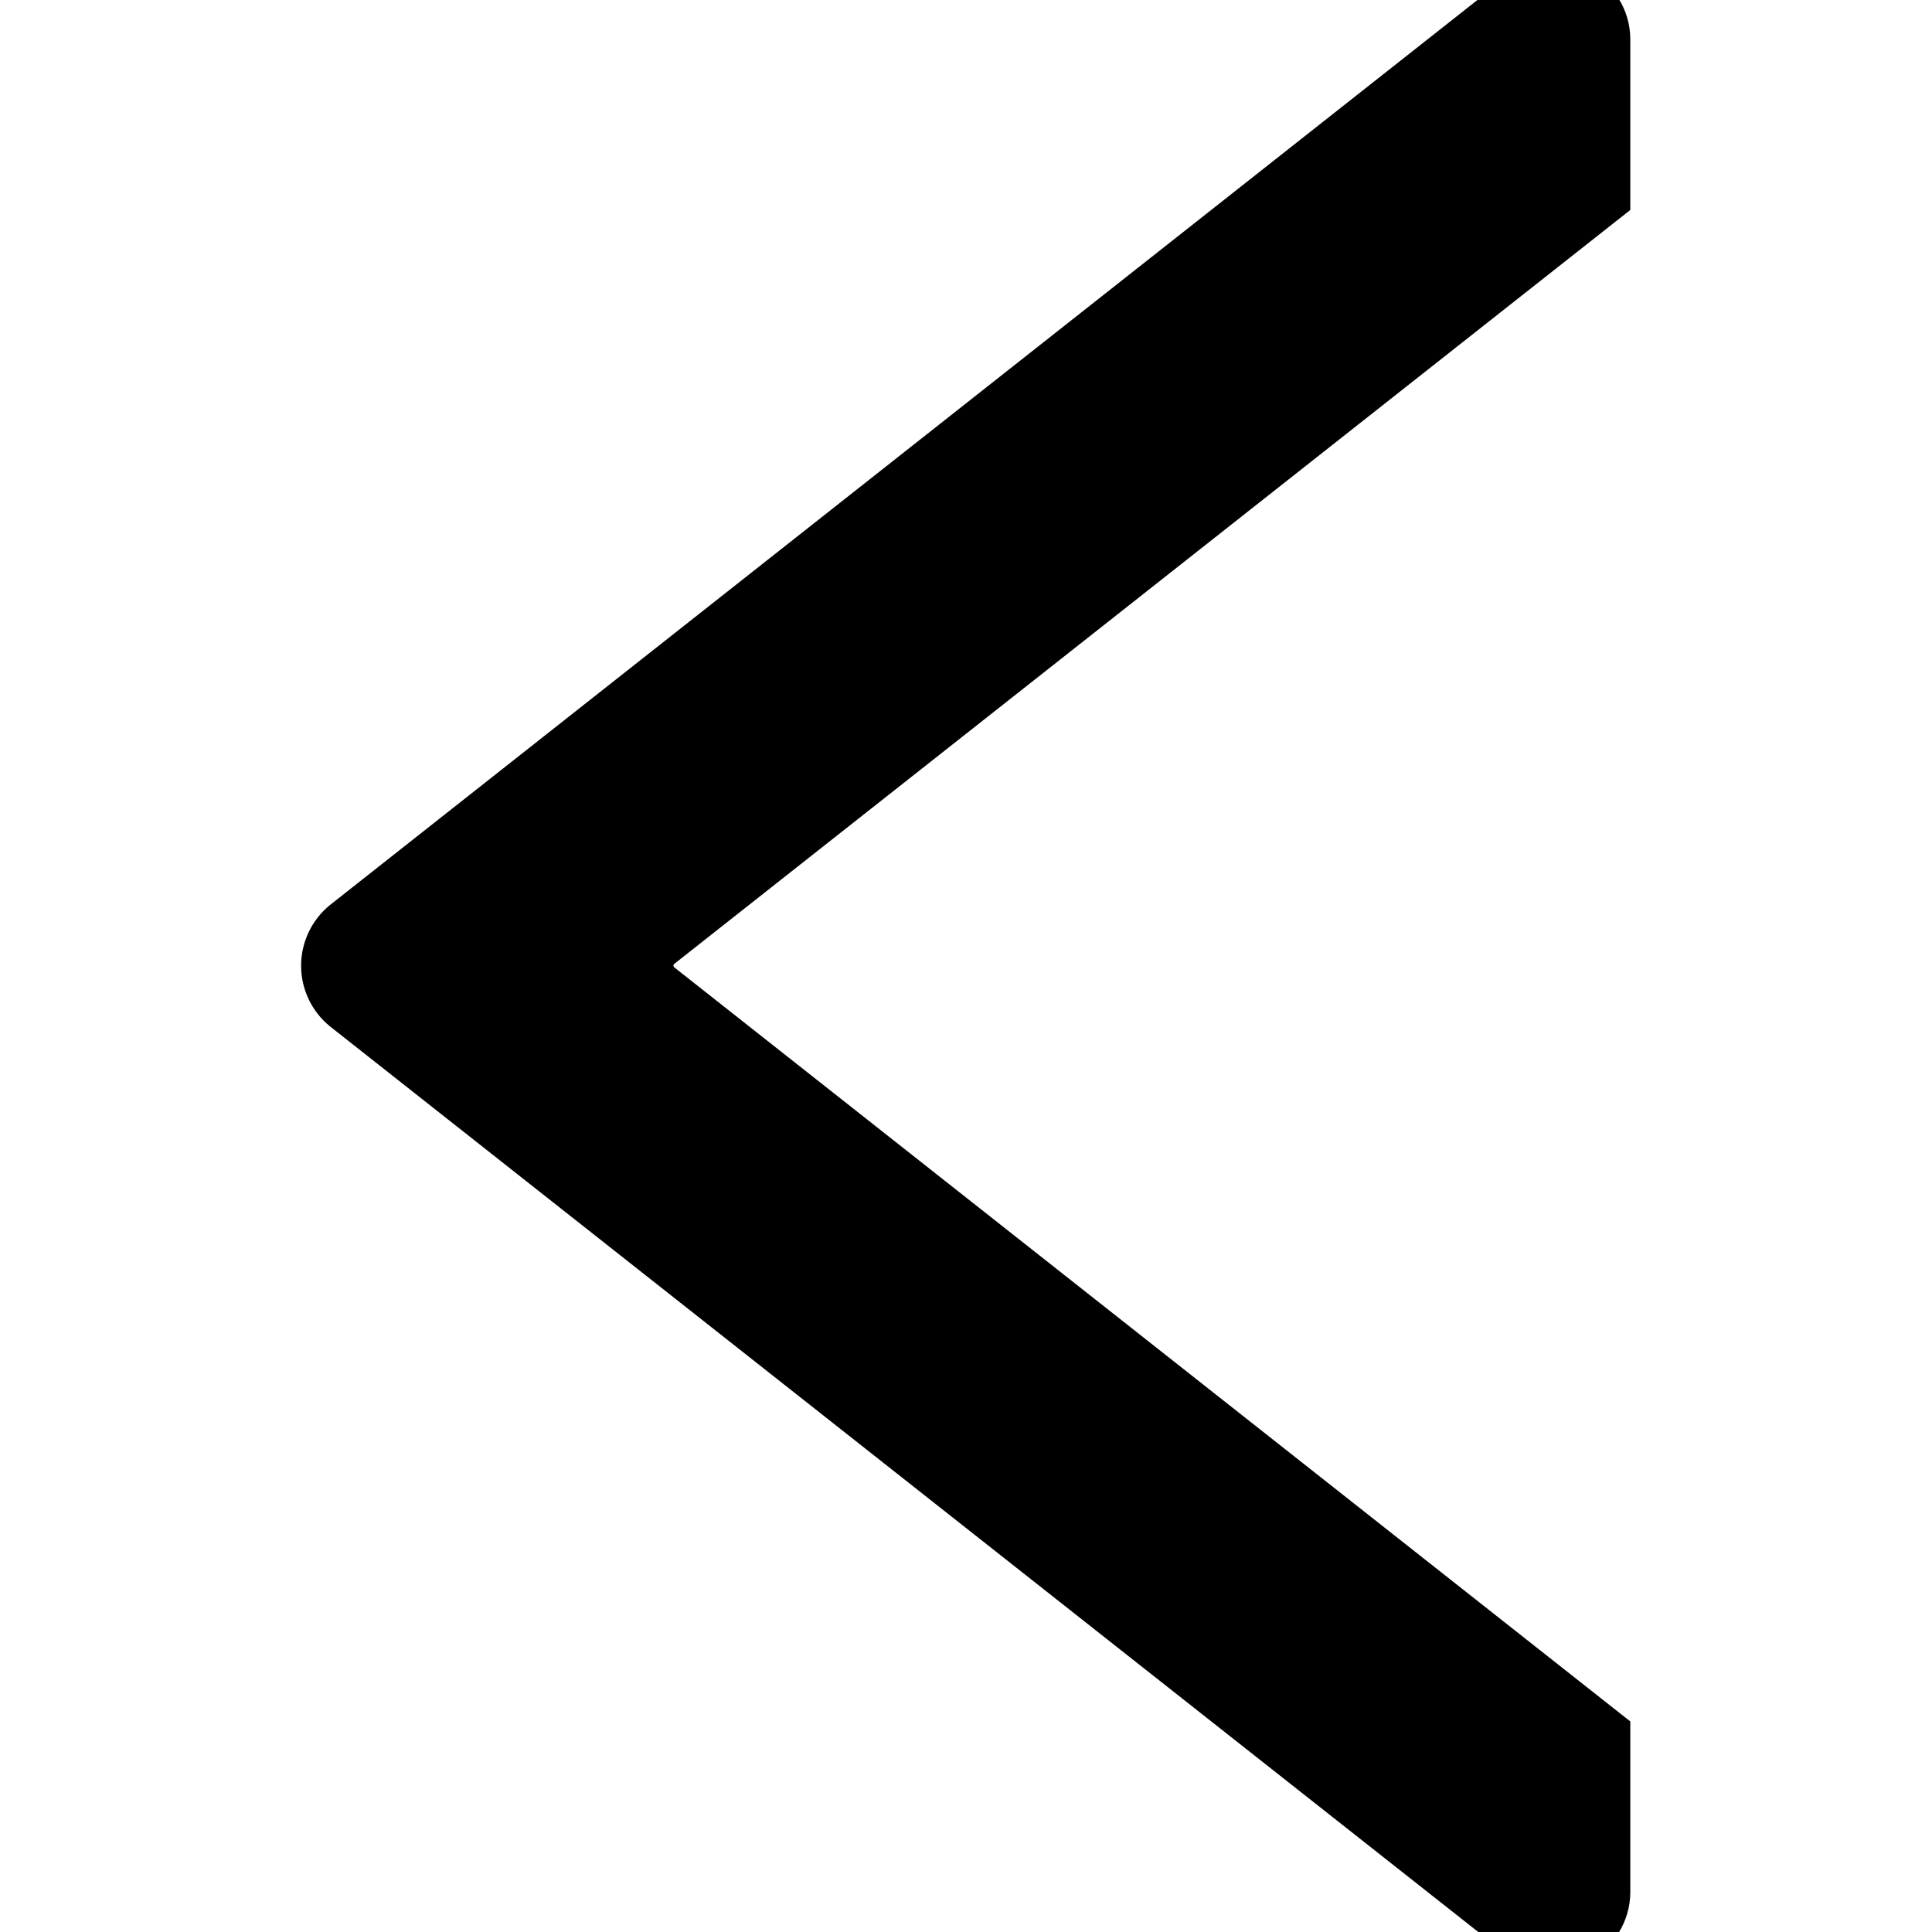 <?xml version="1.0" encoding="UTF-8" standalone="no" ?>
<!DOCTYPE svg PUBLIC "-//W3C//DTD SVG 1.1//EN" "http://www.w3.org/Graphics/SVG/1.1/DTD/svg11.dtd">
<svg xmlns="http://www.w3.org/2000/svg" xmlns:xlink="http://www.w3.org/1999/xlink" version="1.1" width="1080" height="1080" viewBox="0 0 1080 1080" xml:space="preserve">
<desc>Created with Fabric.js 5.2.4</desc>
<defs>
</defs>
<g transform="matrix(1 0 0 1 540 540)" id="ba79d27a-b7c4-44e1-a53a-a01732a24197"  >
<rect style="stroke: none; stroke-width: 1; stroke-dasharray: none; stroke-linecap: butt; stroke-dashoffset: 0; stroke-linejoin: miter; stroke-miterlimit: 4; fill: rgb(255,255,255); fill-rule: nonzero; opacity: 1; visibility: hidden;" vector-effect="non-scaling-stroke"  x="-540" y="-540" rx="0" ry="0" width="1080" height="1080" />
</g>
<g transform="matrix(1 0 0 1 540 540)" id="0c4182d5-c02f-4e7c-bd41-0909965ae107"  >
</g>
<g transform="matrix(42.43 0 0 42.43 540 540)" id="c185_triangle"  >
<path style="stroke: rgb(0,0,0); stroke-width: 1; stroke-dasharray: none; stroke-linecap: butt; stroke-dashoffset: 0; stroke-linejoin: miter; stroke-miterlimit: 4; fill: rgb(0,0,0); fill-rule: nonzero; opacity: 1;"  transform=" translate(-12.73, -12.73)" d="M 20.982 0.521 L 20.982 2.527 L 8.57 12.315 C 8.449 12.416 8.375 12.566 8.375 12.725 C 8.375 12.884 8.449 13.036 8.57 13.135 L 20.982 22.925 L 20.982 24.93 C 20.982 25.129 20.867 25.313 20.685 25.399 C 20.507 25.485 20.29 25.463 20.136 25.338 L 4.664 13.136 C 4.542 13.036 4.47 12.885 4.47 12.726 C 4.47 12.567 4.542 12.416 4.664 12.316 L 20.136 0.113 C 20.29 -0.013 20.507 -0.035 20.685 0.052 C 20.866 0.139 20.982 0.322 20.982 0.521 z" stroke-linecap="round" />
</g>
</svg>